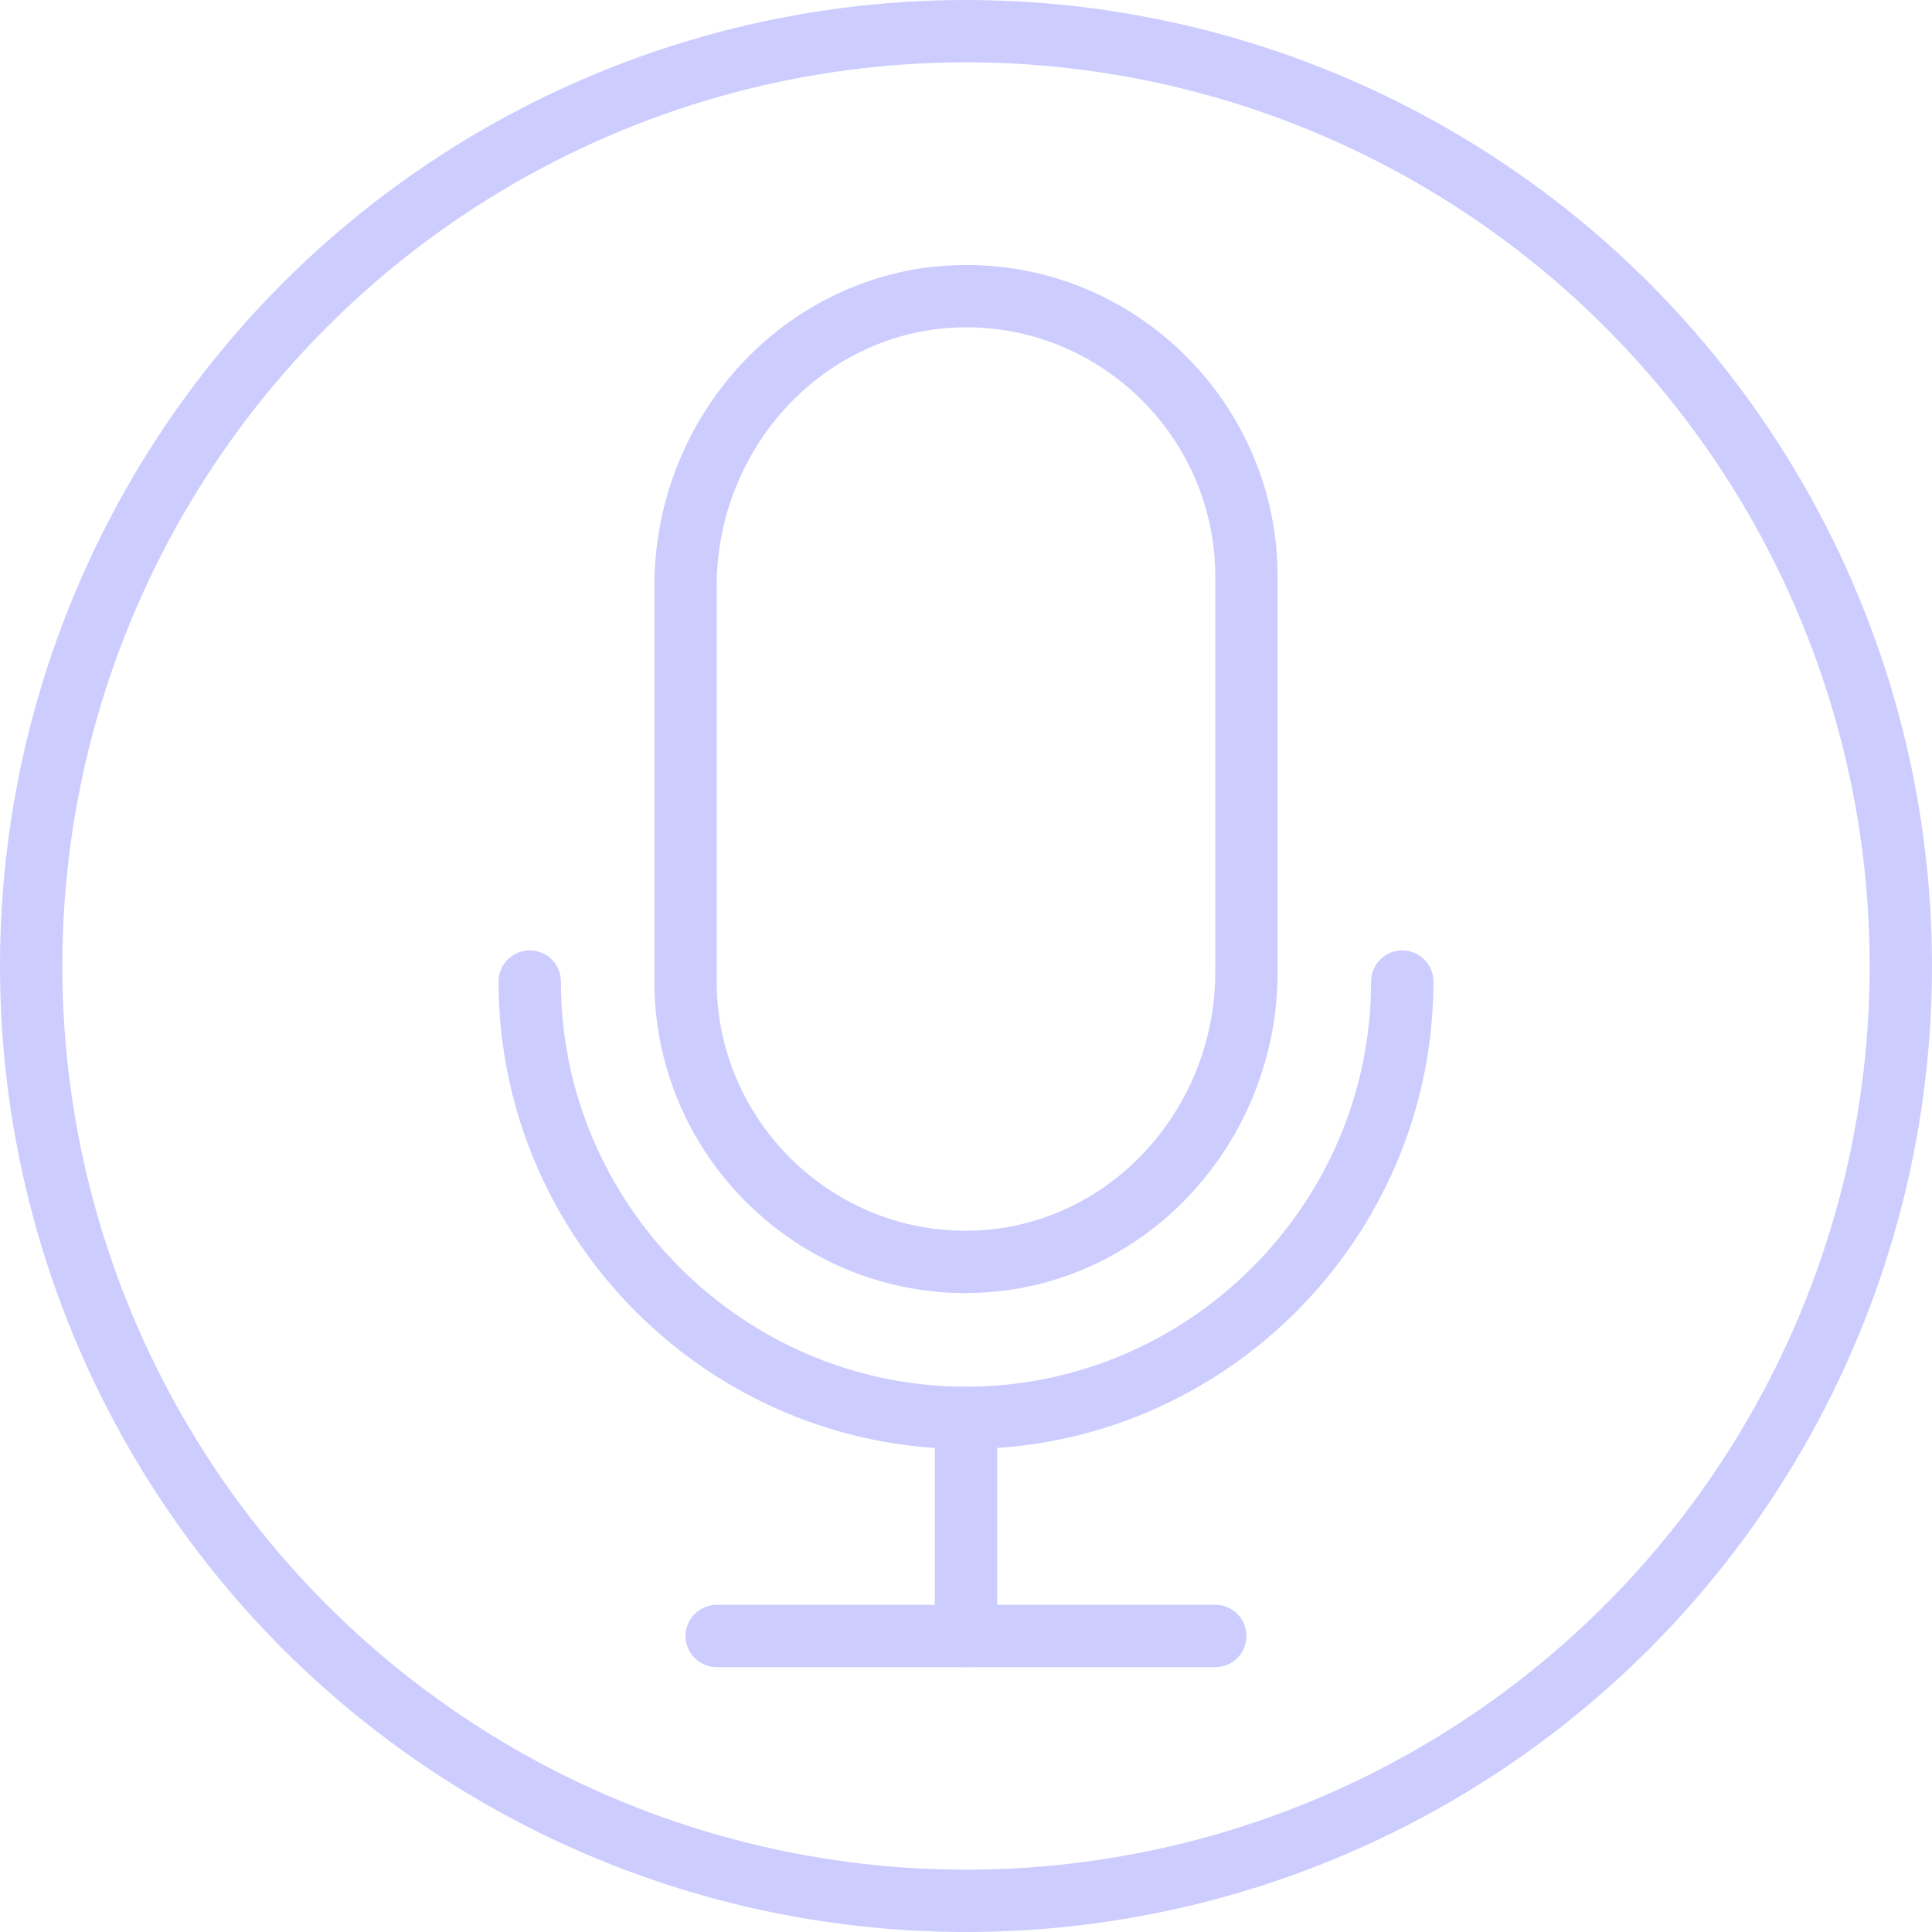 <?xml version="1.0" encoding="utf-8"?>
<!-- Generator: Adobe Illustrator 22.0.1, SVG Export Plug-In . SVG Version: 6.00 Build 0)  -->
<svg version="1.1" id="레이어_1" xmlns="http://www.w3.org/2000/svg" xmlns:xlink="http://www.w3.org/1999/xlink" x="0px"
	 y="0px" viewBox="0 0 62 62" style="enable-background:new 0 0 62 62;" xml:space="preserve">
<style type="text/css">
	.st0{fill:none;stroke:#CCCCFF;stroke-width:2;stroke-miterlimit:10;}
	.st1{fill:none;stroke:#CCCCFF;stroke-width:2;stroke-linecap:round;stroke-miterlimit:10;}
</style>
<circle class="st0" cx="31" cy="31" r="30"/>
<g>
	<path class="st0" d="M40,18.5v12.7c0,4.5-3.2,8.5-7.7,9.2C26.8,41.2,22,36.9,22,31.5V18.8c0-4.5,3.2-8.5,7.7-9.2
		C35.2,8.8,40,13.1,40,18.5z"/>
	<path class="st1" d="M45,31.5c0,7.7-6.3,14-14,14s-14-6.3-14-14"/>
	<line class="st1" x1="31" y1="45.5" x2="31" y2="52.5"/>
	<line class="st1" x1="23" y1="52.5" x2="39" y2="52.5"/>
</g>
</svg>
